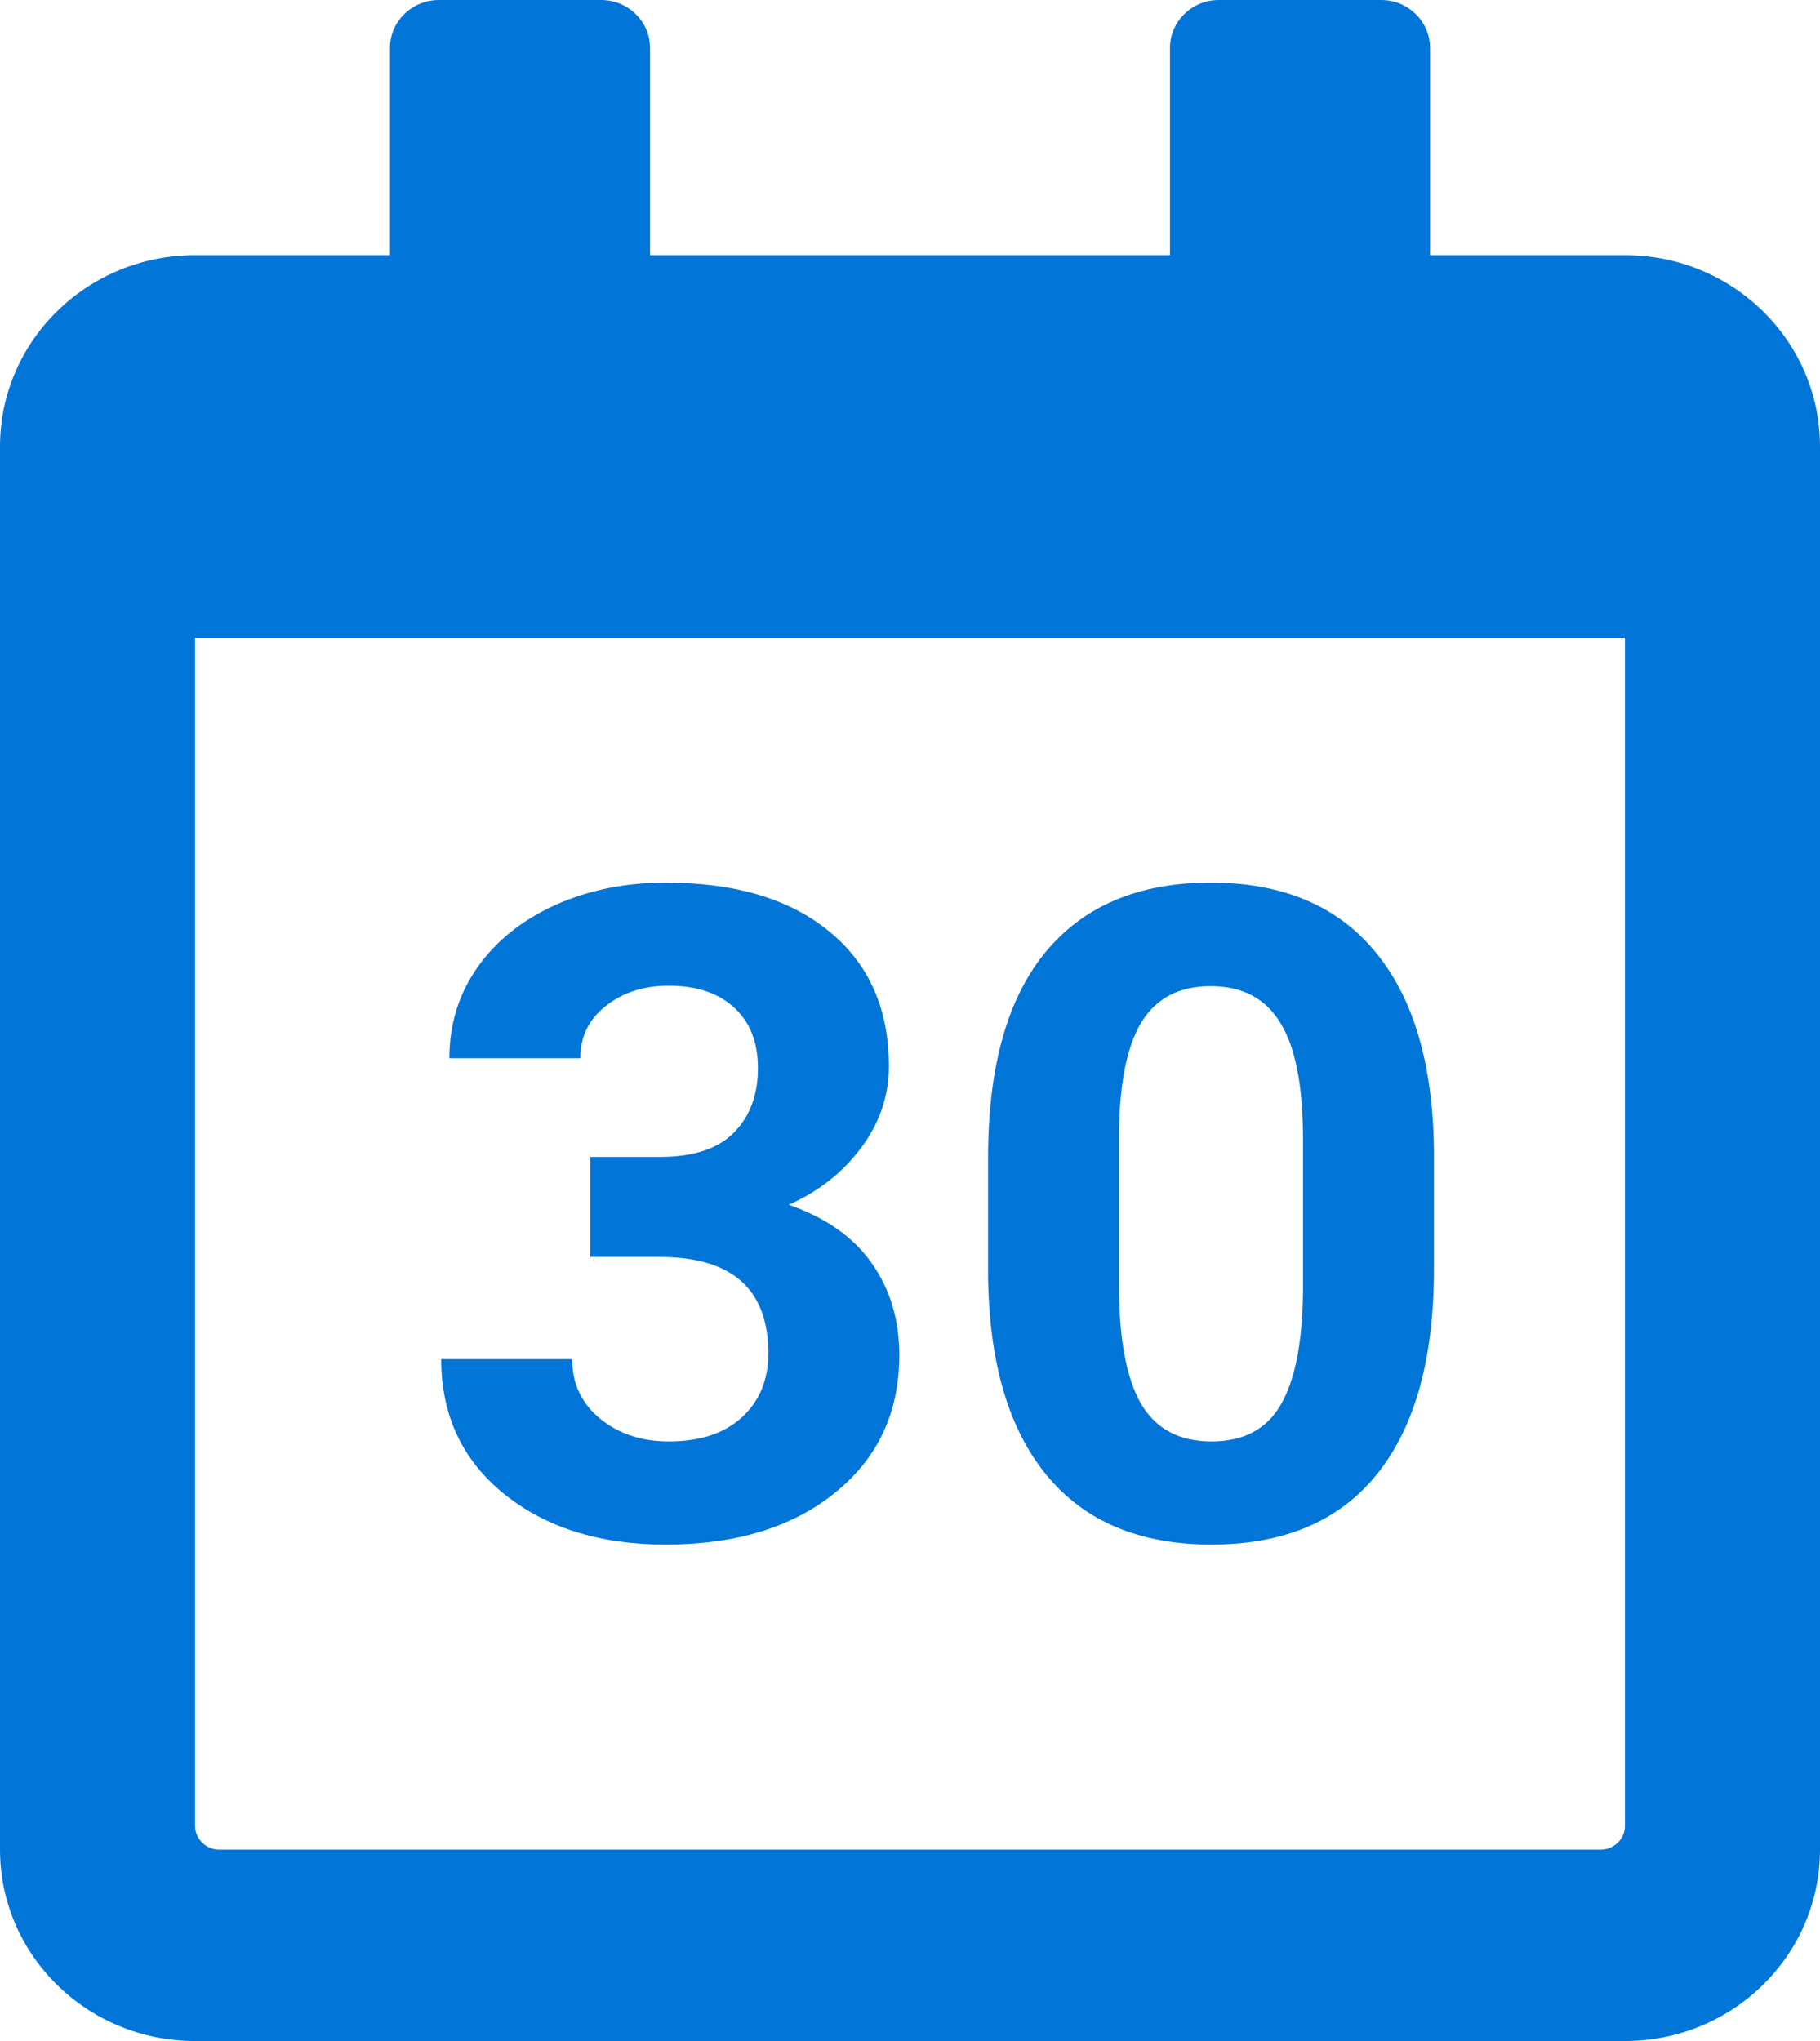 <svg width="33" height="37" viewBox="0 0 33 37" fill="none" xmlns="http://www.w3.org/2000/svg">
<path d="M29.464 4.625H25.929V0.867C25.929 0.39 25.531 0 25.045 0H22.098C21.612 0 21.214 0.39 21.214 0.867V4.625H11.786V0.867C11.786 0.39 11.388 0 10.902 0H7.955C7.469 0 7.071 0.39 7.071 0.867V4.625H3.536C1.584 4.625 0 6.179 0 8.094V33.531C0 35.446 1.584 37 3.536 37H29.464C31.416 37 33 35.446 33 33.531V8.094C33 6.179 31.416 4.625 29.464 4.625ZM29.022 33.531H3.978C3.735 33.531 3.536 33.336 3.536 33.098V11.562H29.464V33.098C29.464 33.336 29.265 33.531 29.022 33.531Z" fill="#0275D8"/>
<path d="M10.703 20.973H11.968C12.57 20.973 13.017 20.826 13.307 20.532C13.597 20.238 13.743 19.848 13.743 19.361C13.743 18.89 13.597 18.524 13.307 18.262C13.022 18 12.628 17.869 12.124 17.869C11.67 17.869 11.289 17.992 10.982 18.238C10.675 18.479 10.522 18.794 10.522 19.184H8.148C8.148 18.575 8.315 18.029 8.649 17.548C8.989 17.061 9.46 16.682 10.062 16.409C10.67 16.136 11.338 16 12.067 16C13.332 16 14.323 16.297 15.041 16.89C15.758 17.479 16.117 18.291 16.117 19.329C16.117 19.864 15.95 20.356 15.616 20.805C15.282 21.254 14.844 21.599 14.301 21.84C14.975 22.075 15.476 22.428 15.805 22.898C16.139 23.369 16.306 23.925 16.306 24.567C16.306 25.604 15.917 26.436 15.139 27.061C14.367 27.687 13.343 28 12.067 28C10.873 28 9.895 27.692 9.134 27.078C8.378 26.463 8 25.65 8 24.639H10.374C10.374 25.078 10.541 25.436 10.875 25.714C11.215 25.992 11.631 26.131 12.124 26.131C12.688 26.131 13.129 25.987 13.447 25.698C13.77 25.404 13.931 25.016 13.931 24.535C13.931 23.369 13.274 22.786 11.96 22.786H10.703V20.973Z" fill="#0275D8"/>
<path d="M26 23.011C26 24.626 25.658 25.861 24.973 26.717C24.288 27.572 23.286 28 21.966 28C20.663 28 19.666 27.58 18.976 26.741C18.286 25.901 17.933 24.698 17.916 23.131V20.981C17.916 19.35 18.261 18.112 18.951 17.267C19.647 16.422 20.646 16 21.95 16C23.253 16 24.25 16.42 24.94 17.259C25.63 18.094 25.984 19.294 26 20.861V23.011ZM23.626 20.652C23.626 19.684 23.489 18.981 23.215 18.543C22.947 18.099 22.525 17.877 21.95 17.877C21.391 17.877 20.978 18.088 20.709 18.511C20.446 18.928 20.307 19.583 20.29 20.476V23.316C20.29 24.267 20.422 24.976 20.685 25.441C20.953 25.901 21.38 26.131 21.966 26.131C22.547 26.131 22.966 25.909 23.223 25.465C23.481 25.021 23.615 24.342 23.626 23.428V20.652Z" fill="#0275D8"/>
</svg>

